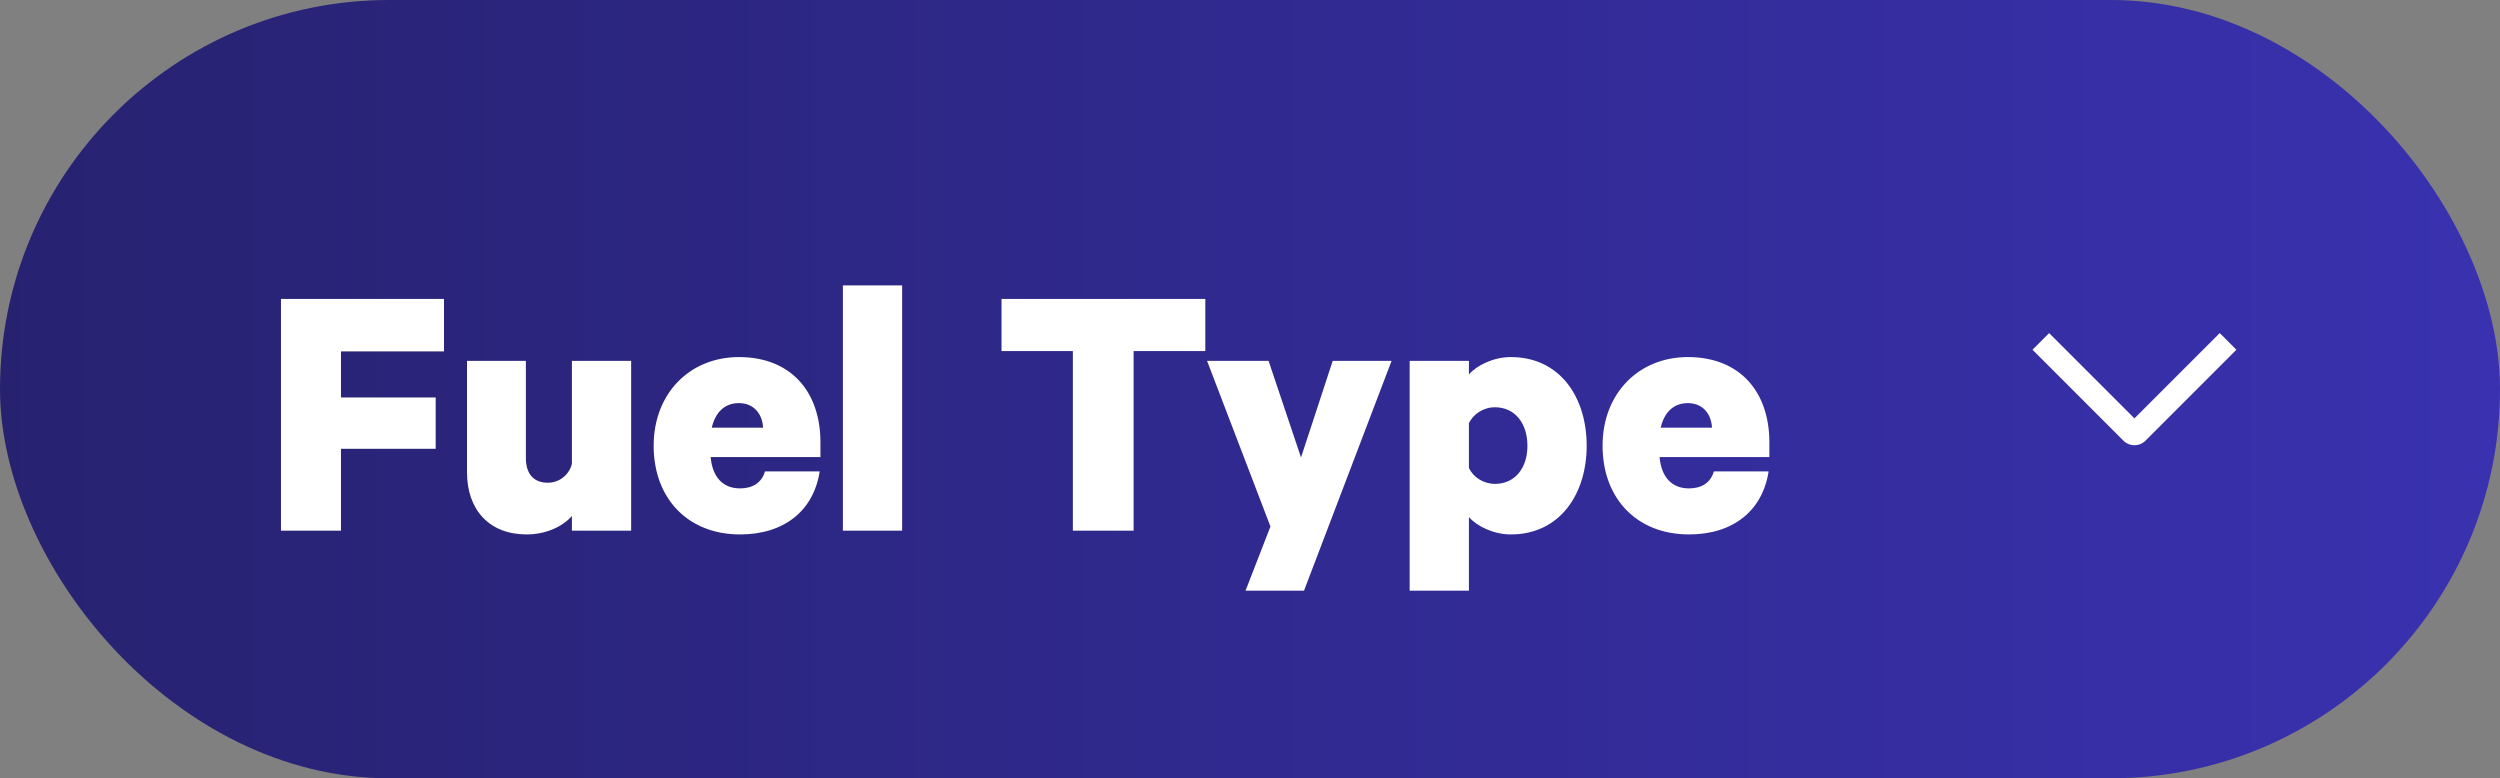 <svg width="106" height="33" viewBox="0 0 106 33" fill="none" xmlns="http://www.w3.org/2000/svg">
<rect x="0" y="0" width="106" height="33" fill="#808080" stroke="none"/>
<rect width="106" height="33" rx="16.5" fill="url(#paint0_linear_4_747)"/>
<path d="M14.457 22.5H11.913V12.676H18.825V14.9H14.457V16.852H18.473V19.028H14.457V22.5ZM26.761 15.3V22.5H24.249V21.876C23.865 22.324 23.145 22.66 22.329 22.66C20.745 22.66 19.801 21.62 19.801 20.02V15.3H22.297V19.428C22.297 20.036 22.585 20.468 23.225 20.468C23.689 20.468 24.121 20.164 24.249 19.668V15.3H26.761ZM32.435 19.988H34.755C34.499 21.652 33.251 22.66 31.379 22.66C29.171 22.66 27.715 21.14 27.715 18.9C27.715 16.676 29.251 15.14 31.331 15.14C33.539 15.14 34.787 16.612 34.787 18.756V19.38H30.131C30.211 20.244 30.659 20.708 31.379 20.708C31.891 20.708 32.291 20.484 32.435 19.988ZM31.331 17.092C30.739 17.092 30.339 17.46 30.179 18.132H32.355C32.323 17.54 31.955 17.092 31.331 17.092ZM38.251 12.1V22.5H35.739V12.1H38.251ZM42.465 14.884V12.676H51.105V14.884H48.065V22.5H45.489V14.884H42.465ZM55.291 25.044H52.811L53.867 22.324L51.179 15.3H53.787L55.163 19.396L56.507 15.3H59.003L55.291 25.044ZM62.282 21.924V25.044H59.77V15.3H62.282V15.876C62.618 15.492 63.322 15.14 64.058 15.14C66.138 15.14 67.275 16.836 67.275 18.9C67.275 20.948 66.138 22.66 64.058 22.66C63.322 22.66 62.618 22.308 62.282 21.924ZM62.282 17.94V19.844C62.474 20.244 62.907 20.516 63.386 20.516C64.251 20.516 64.763 19.828 64.763 18.9C64.763 17.972 64.251 17.268 63.386 17.268C62.891 17.268 62.474 17.556 62.282 17.94ZM72.669 19.988H74.989C74.733 21.652 73.485 22.66 71.613 22.66C69.405 22.66 67.949 21.14 67.949 18.9C67.949 16.676 69.485 15.14 71.565 15.14C73.773 15.14 75.021 16.612 75.021 18.756V19.38H70.365C70.445 20.244 70.893 20.708 71.613 20.708C72.125 20.708 72.525 20.484 72.669 19.988ZM71.565 17.092C70.973 17.092 70.573 17.46 70.413 18.132H72.589C72.557 17.54 72.189 17.092 71.565 17.092Z" fill="white"/>
<path d="M94.117 14.122L94.823 14.829L90.972 18.682C90.91 18.744 90.837 18.793 90.756 18.827C90.675 18.861 90.588 18.878 90.501 18.878C90.413 18.878 90.327 18.861 90.246 18.827C90.165 18.793 90.092 18.744 90.03 18.682L86.177 14.829L86.883 14.123L90.5 17.739L94.117 14.122Z" fill="white"/>
<defs>
<linearGradient id="paint0_linear_4_747" x1="0" y1="0" x2="106" y2="0" gradientUnits="userSpaceOnUse">
<stop stop-color="#272270"/>
<stop offset="1" stop-color="#3931AF"/>
</linearGradient>
</defs>
</svg>

